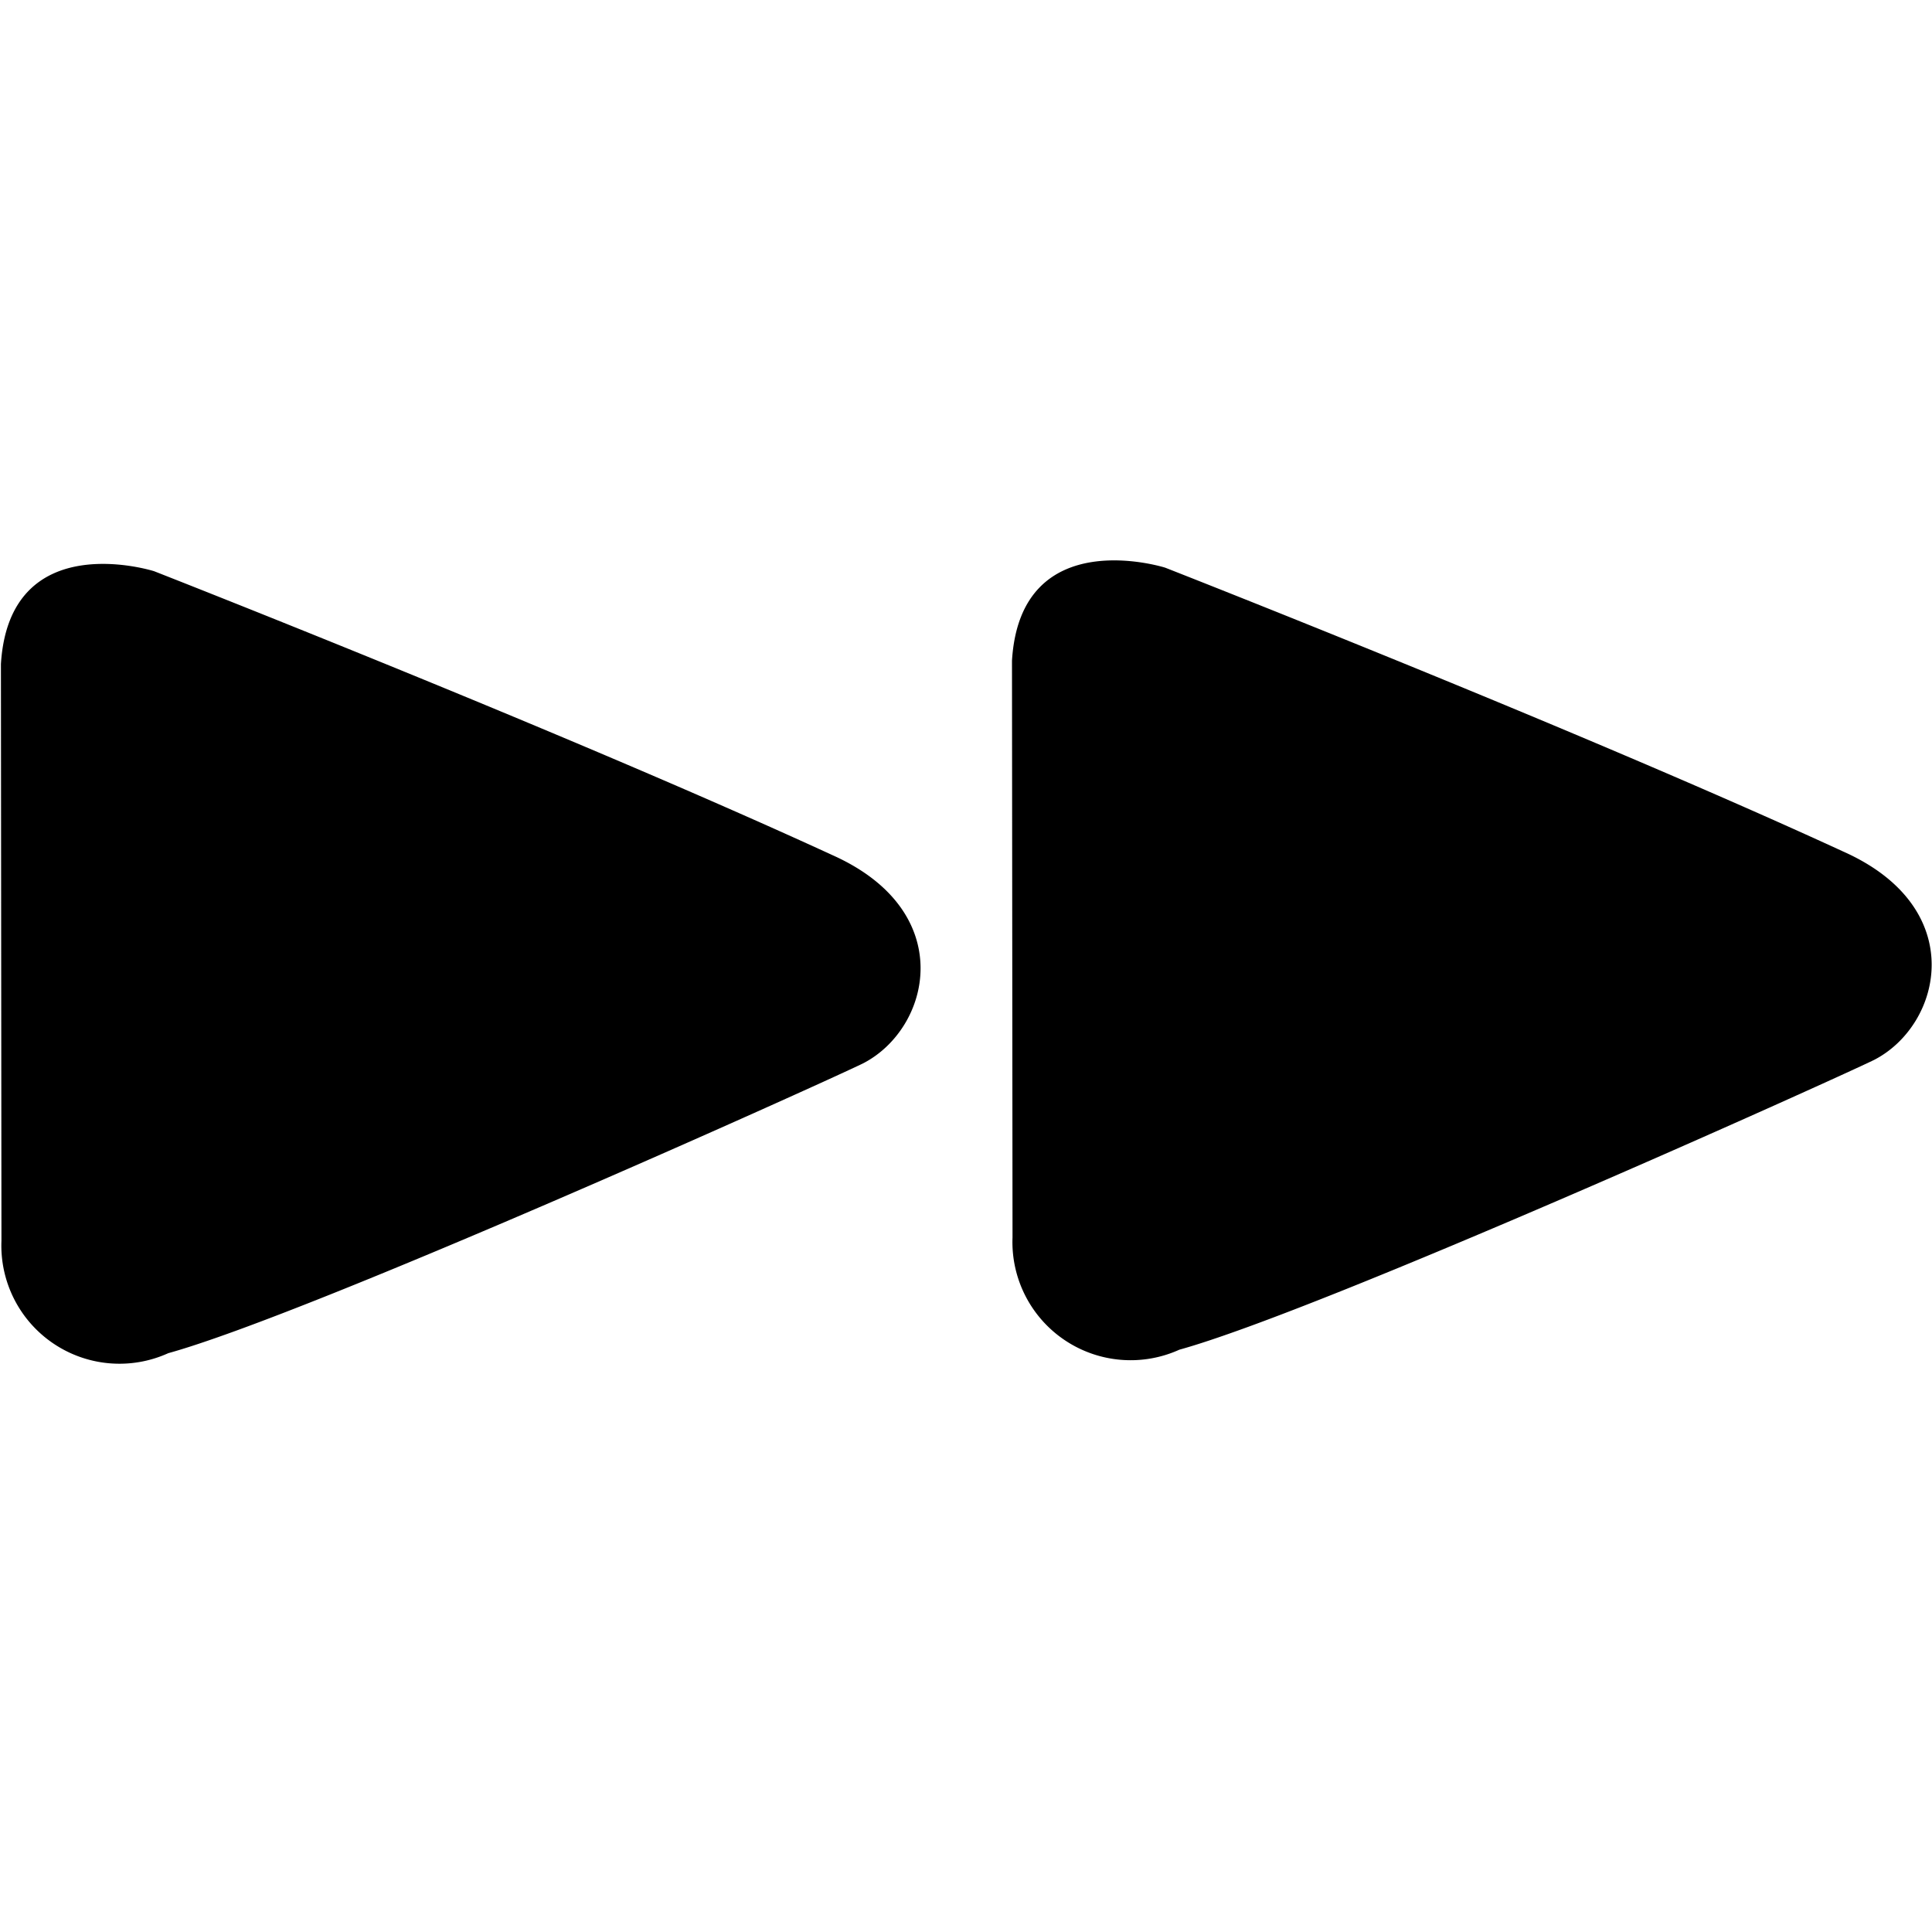 <?xml version="1.0" encoding="UTF-8" standalone="no"?>
<svg
   width="2500"
   height="2500"
   viewBox="0 0 2500 2500"
   version="1.1"
   id="svg9755"
   sodipodi:docname="logo-banco-topazio.svg"
   inkscape:version="1.2.2 (732a01da63, 2022-12-09)"
   xmlns:inkscape="http://www.inkscape.org/namespaces/inkscape"
   xmlns:sodipodi="http://sodipodi.sourceforge.net/DTD/sodipodi-0.dtd"
   xmlns="http://www.w3.org/2000/svg"
   xmlns:svg="http://www.w3.org/2000/svg">
  <defs
     id="defs9759" />
  <sodipodi:namedview
     id="namedview9757"
     pagecolor="#505050"
     bordercolor="#eeeeee"
     borderopacity="1"
     inkscape:showpageshadow="0"
     inkscape:pageopacity="0"
     inkscape:pagecheckerboard="0"
     inkscape:deskcolor="#505050"
     showgrid="false"
     inkscape:zoom="0.15050571"
     inkscape:cx="2033.1454"
     inkscape:cy="1029.8612"
     inkscape:window-width="1920"
     inkscape:window-height="1009"
     inkscape:window-x="-8"
     inkscape:window-y="-8"
     inkscape:window-maximized="1"
     inkscape:current-layer="svg9755" />
  <g
     id="Grupo_4320"
     data-name="Grupo 4320"
     transform="matrix(86.352,0,0,86.352,-60160.766,-43392.103)">
    <g
       id="Grupo_4140"
       data-name="Grupo 4140"
       transform="translate(696.706,510.9)">
      <path
         id="Caminho_5403"
         data-name="Caminho 5403"
         d="m 869.182,511.559 0.008,8.643 a 1.77,1.77 0 0 0 2.5,1.683 c 2.137,-0.591 9.769,-4.029 10.41,-4.342 1.021,-0.524 1.435,-2.28 -0.464,-3.124 -4.008,-1.844 -10.159,-4.252 -10.159,-4.252 0,0 -2.167,-0.689 -2.295,1.392 z"
         transform="translate(-869.182,-510.005)"
         fill="#000" />
      <path
         id="Caminho_5404"
         data-name="Caminho 5404"
         d="m 911.058,511.417 0.008,8.643 a 1.771,1.771 0 0 0 2.5,1.683 c 2.137,-0.591 9.769,-4.029 10.41,-4.342 1.021,-0.524 1.436,-2.28 -0.464,-3.124 -4.008,-1.845 -10.159,-4.253 -10.159,-4.253 0,0 -2.167,-0.688 -2.295,1.393 z"
         transform="translate(-895.907,-509.915)"
         fill="#000" />
    </g>
    <g
       id="Grupo_4141"
       data-name="Grupo 4141"
       transform="translate(615.59,510.892)" />
  </g>
</svg>
